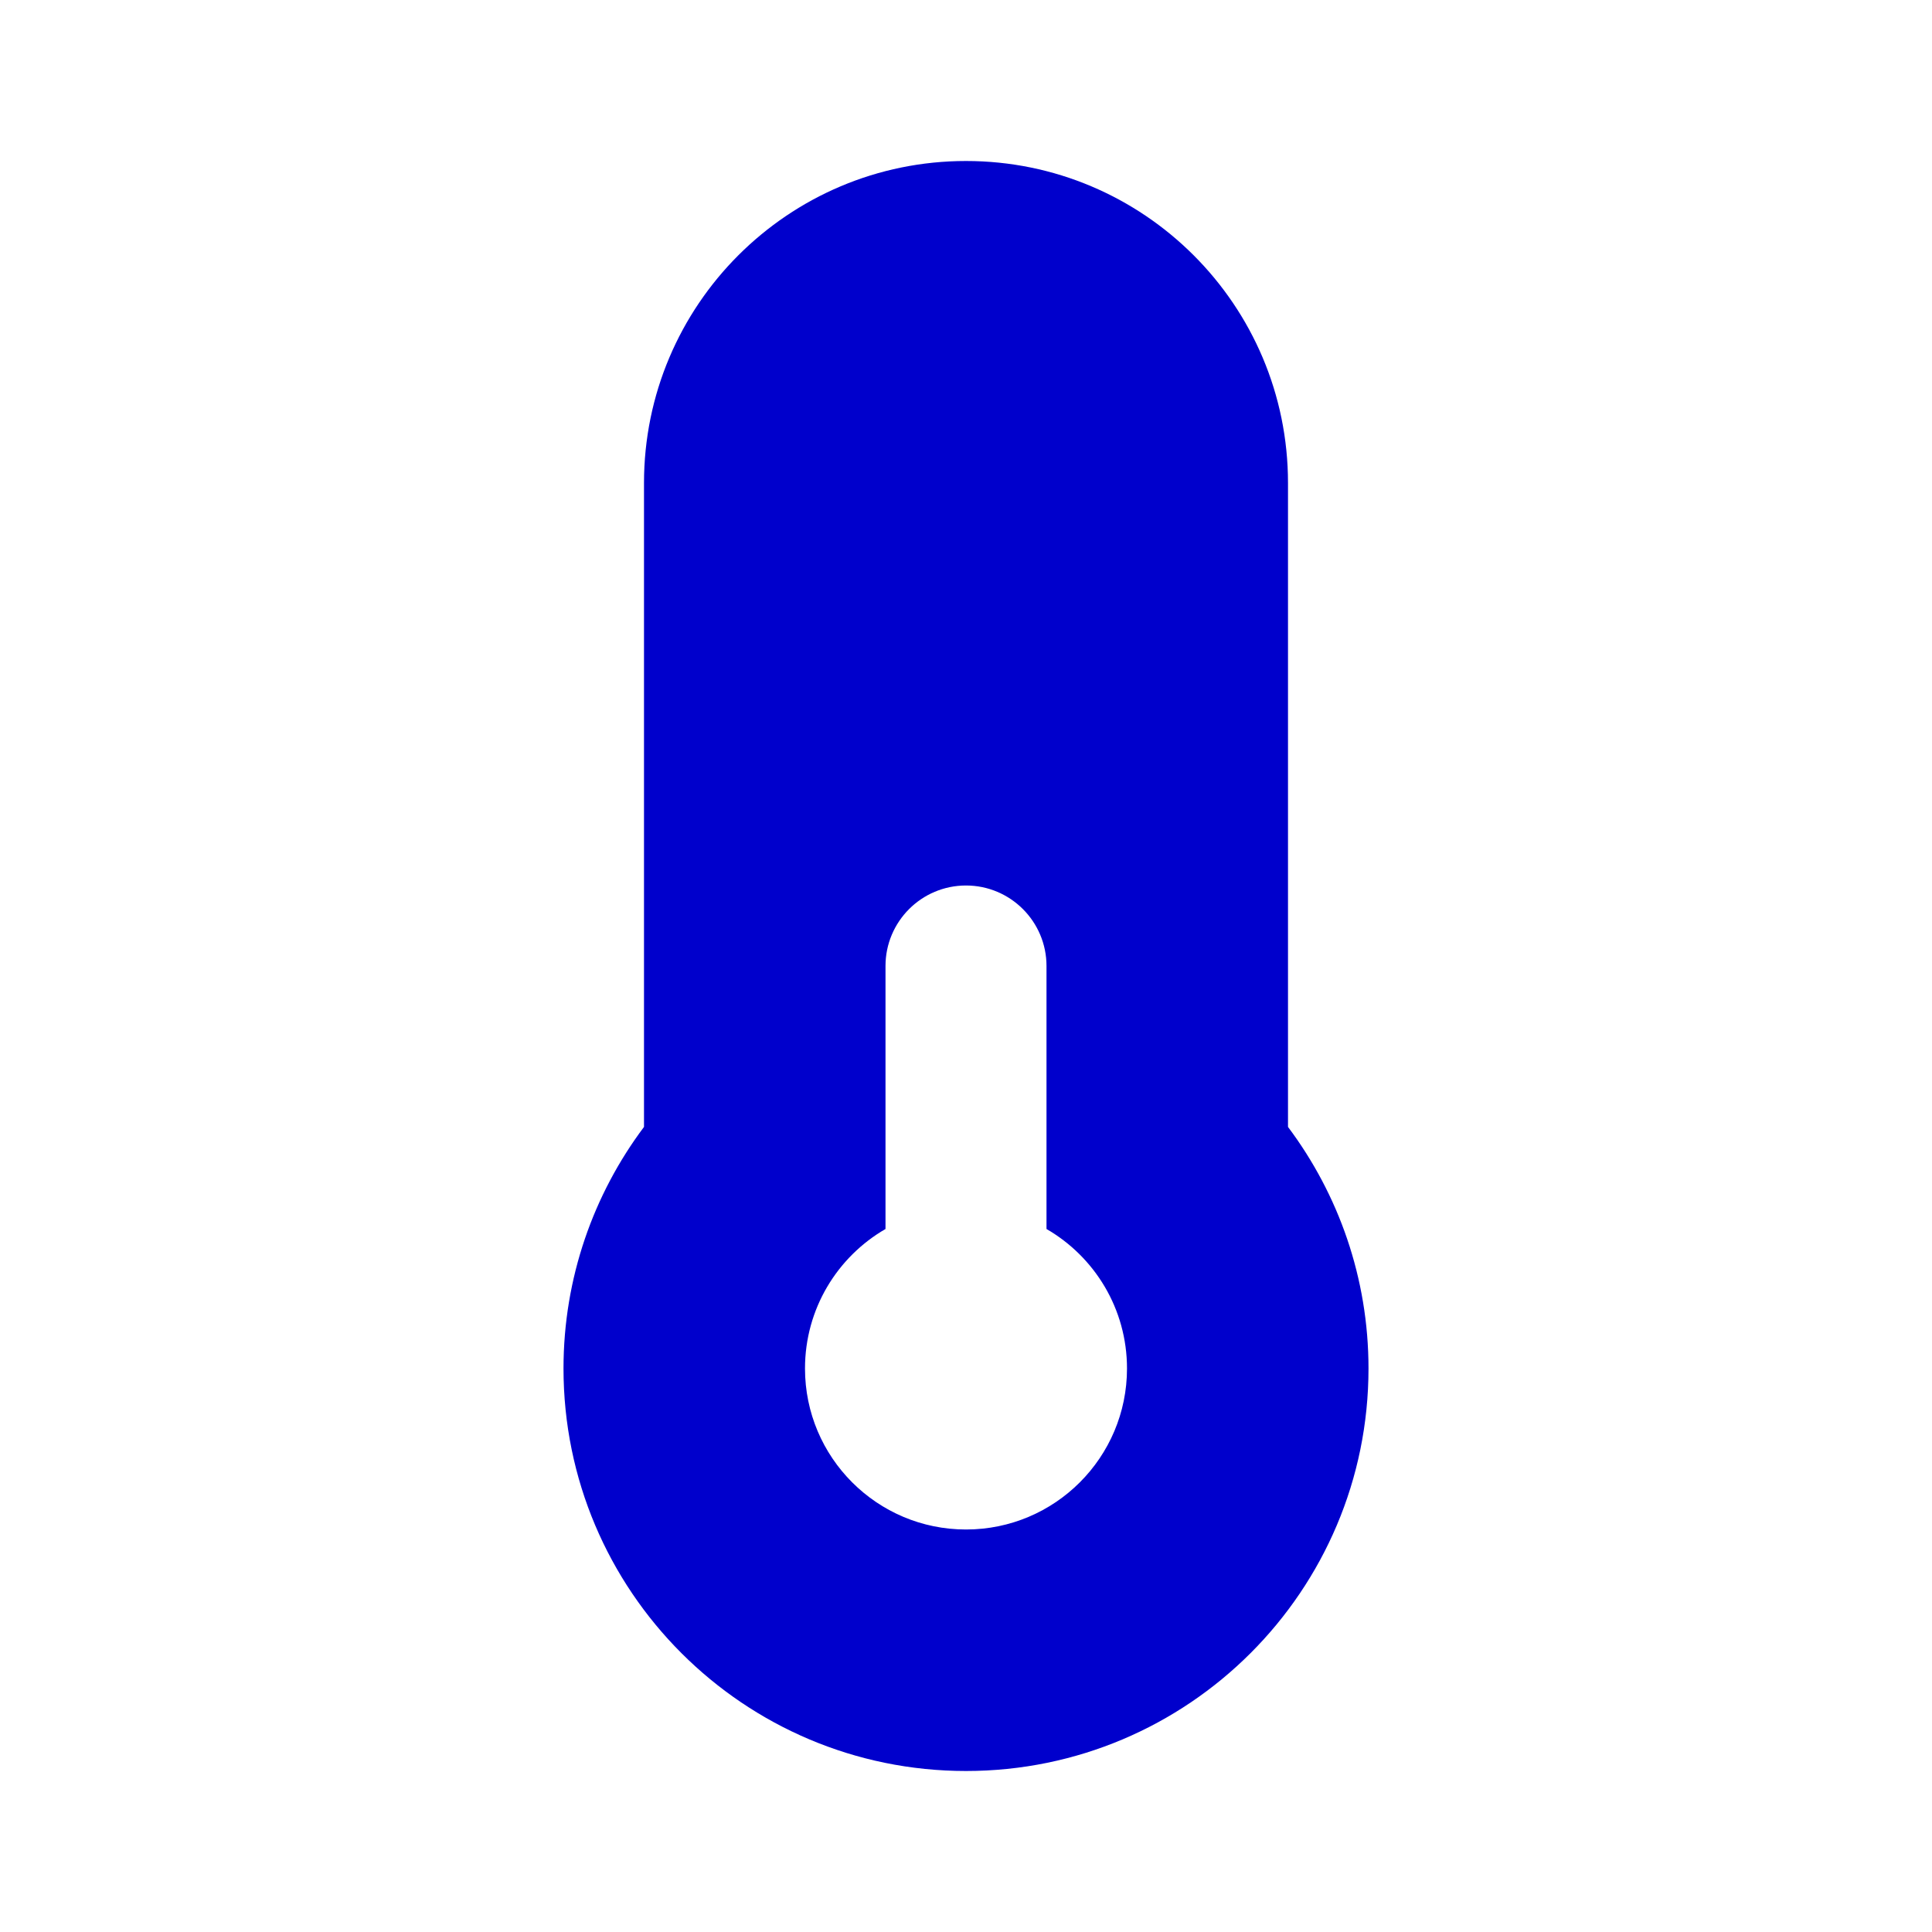 <svg width="24" height="24" viewBox="0 0 24 24" fill="none" xmlns="http://www.w3.org/2000/svg">
<path fill-rule="evenodd" clip-rule="evenodd" d="M12 2C9.791 2 8 3.791 8 6V13.999C7.373 14.835 7 15.875 7 17C7 19.761 9.239 22 12 22C14.761 22 17 19.761 17 17C17 15.875 16.627 14.835 16 13.999V6C16 3.791 14.209 2 12 2ZM13 12C13 11.448 12.552 11 12 11C11.448 11 11 11.448 11 12V15.267C10.402 15.613 10 16.259 10 17C10 18.104 10.895 19 12 19C13.105 19 14 18.104 14 17C14 16.259 13.598 15.613 13 15.267V12Z" fill="#0000CC"/>
</svg>
